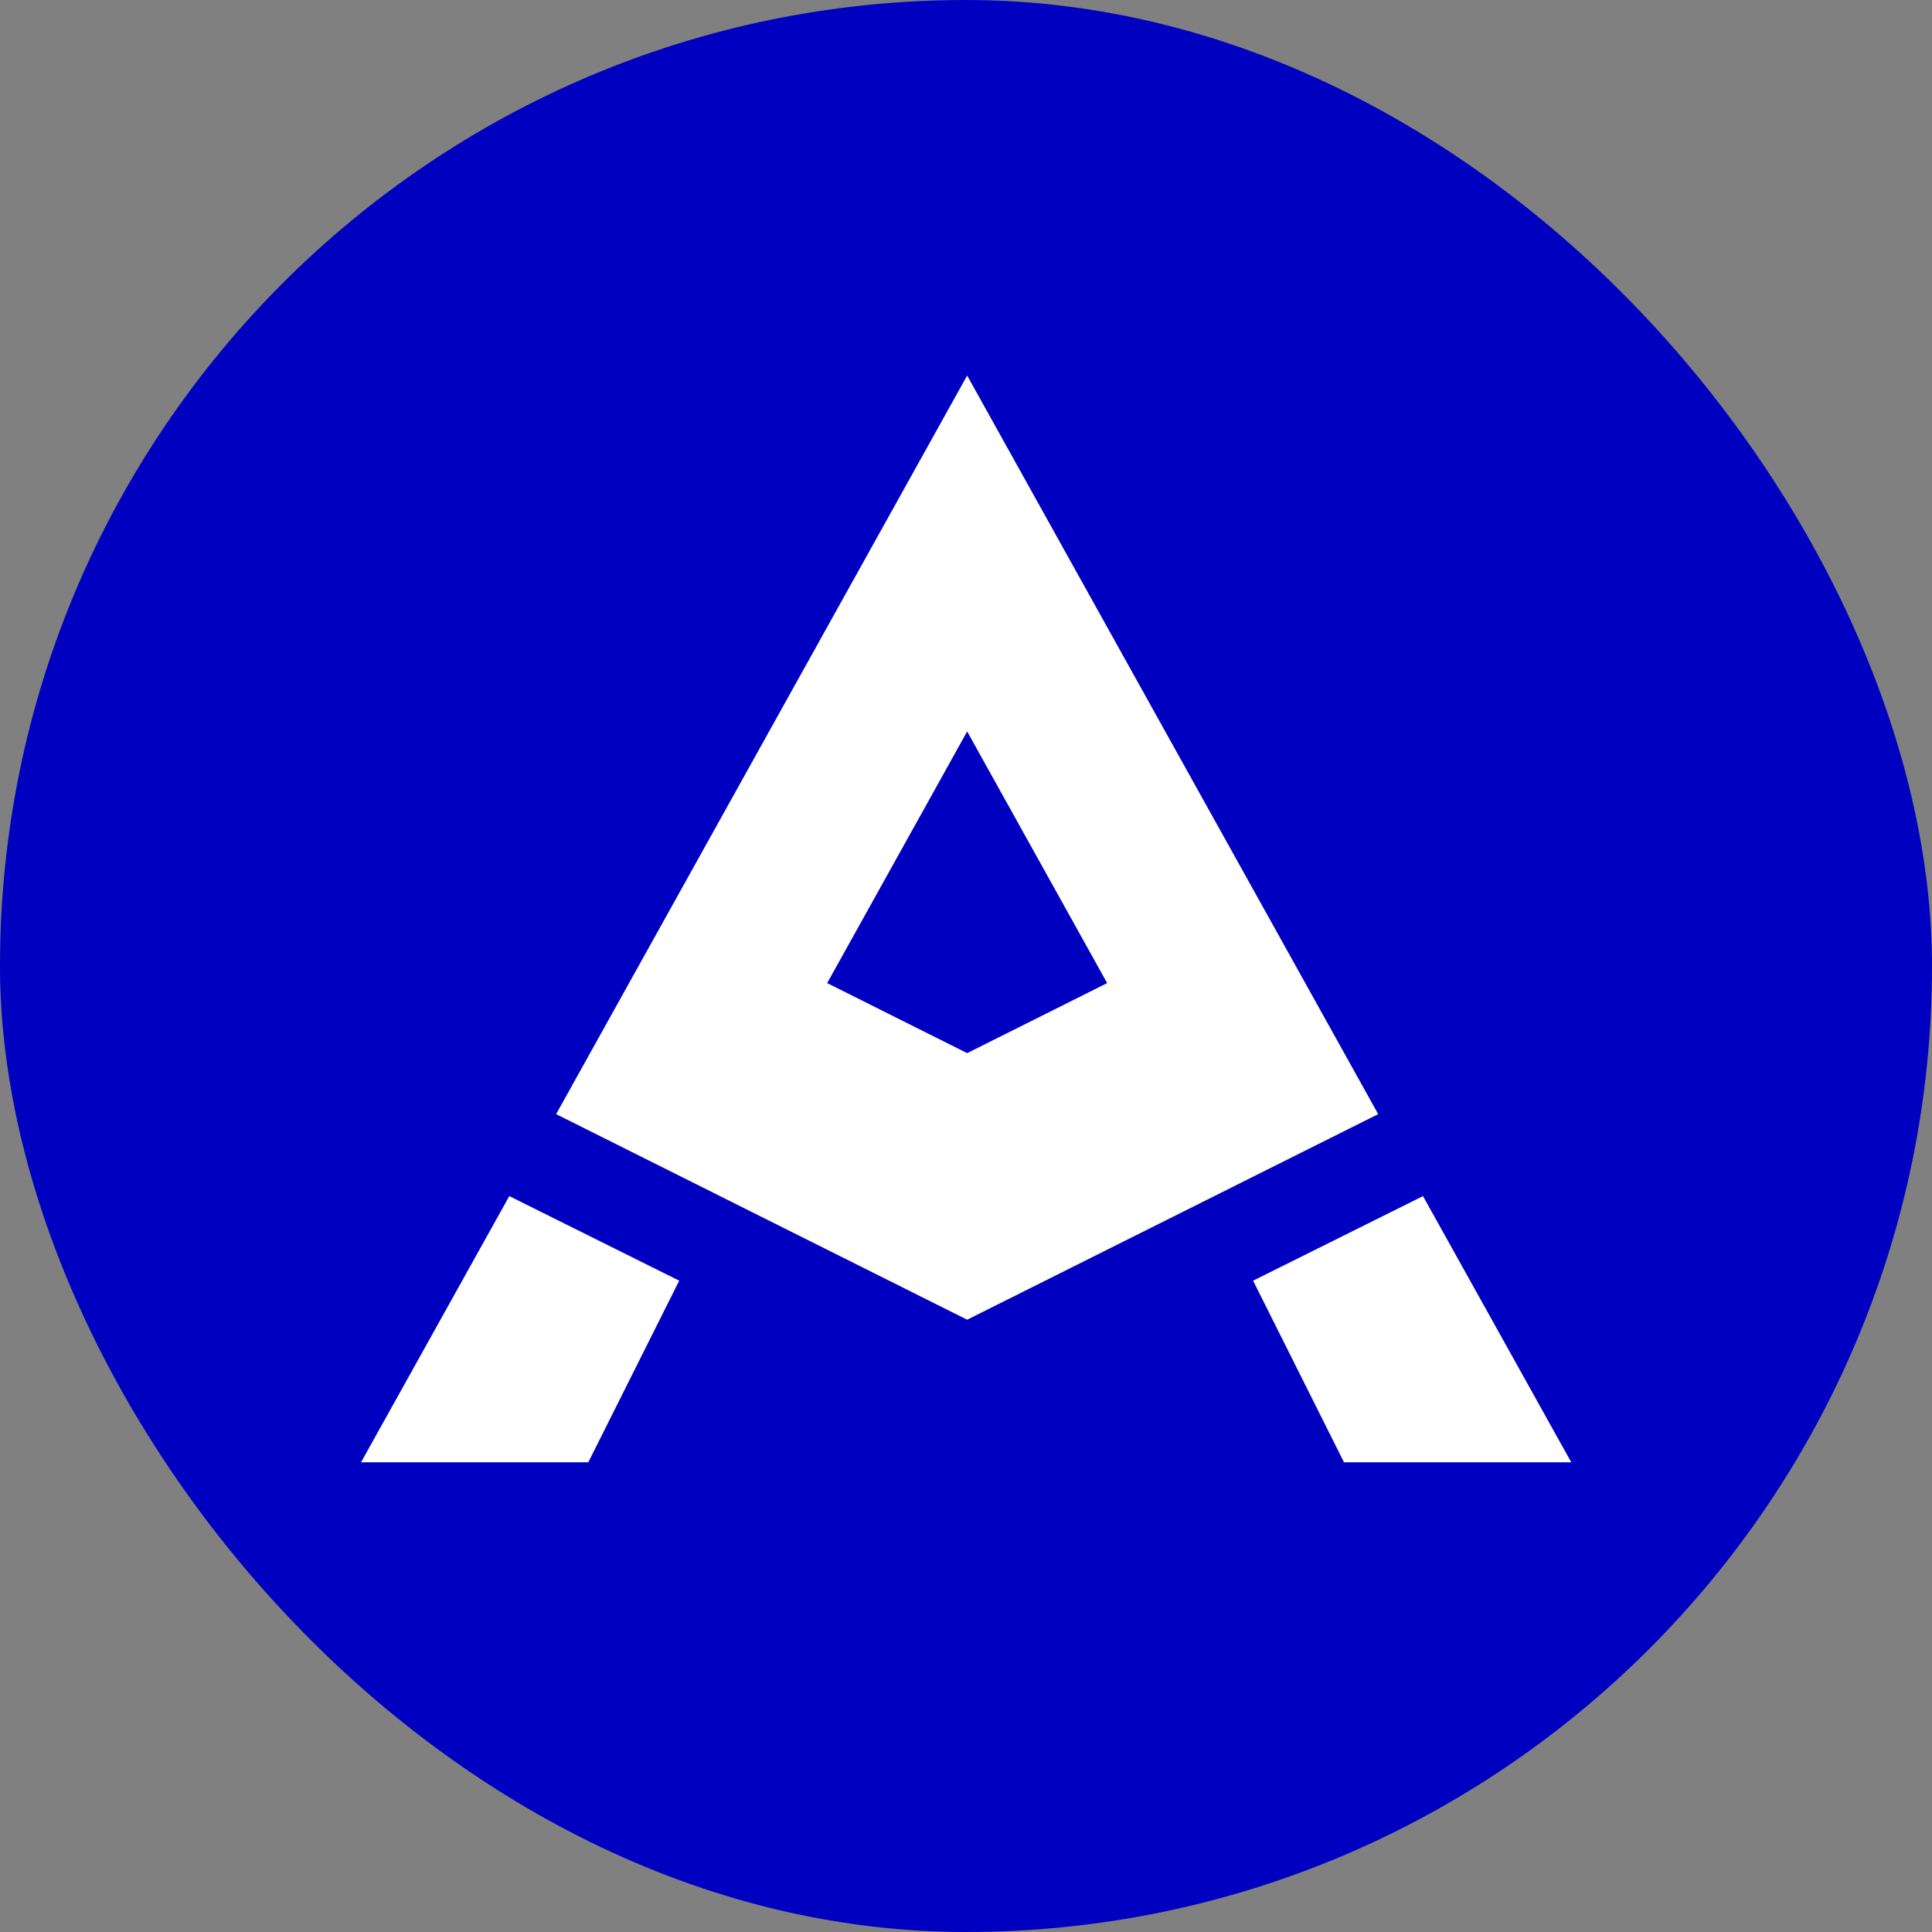 <svg width="1600" height="1600" viewBox="0 0 1600 1600" fill="none" xmlns="http://www.w3.org/2000/svg">
<rect x="0" y="0" width="1600" height="1600" fill="#808080" stroke="none"/>
<rect width="1600" height="1600" rx="800" fill="#0000C1"/>
<path fill-rule="evenodd" clip-rule="evenodd" d="M1141.36 922.677L800.962 311L460.565 922.677L800.962 1092.93L1141.36 922.677ZM916.895 814.16L800.962 605.766L685.03 814.16L800.962 872.163L916.895 814.16ZM421.782 990.558L562.485 1060.61L487.21 1211H299L421.782 990.558ZM1037.76 1060.61L1178.46 990.557L1301.25 1211H1113.03L1037.76 1060.61Z" fill="white"/>
</svg>
